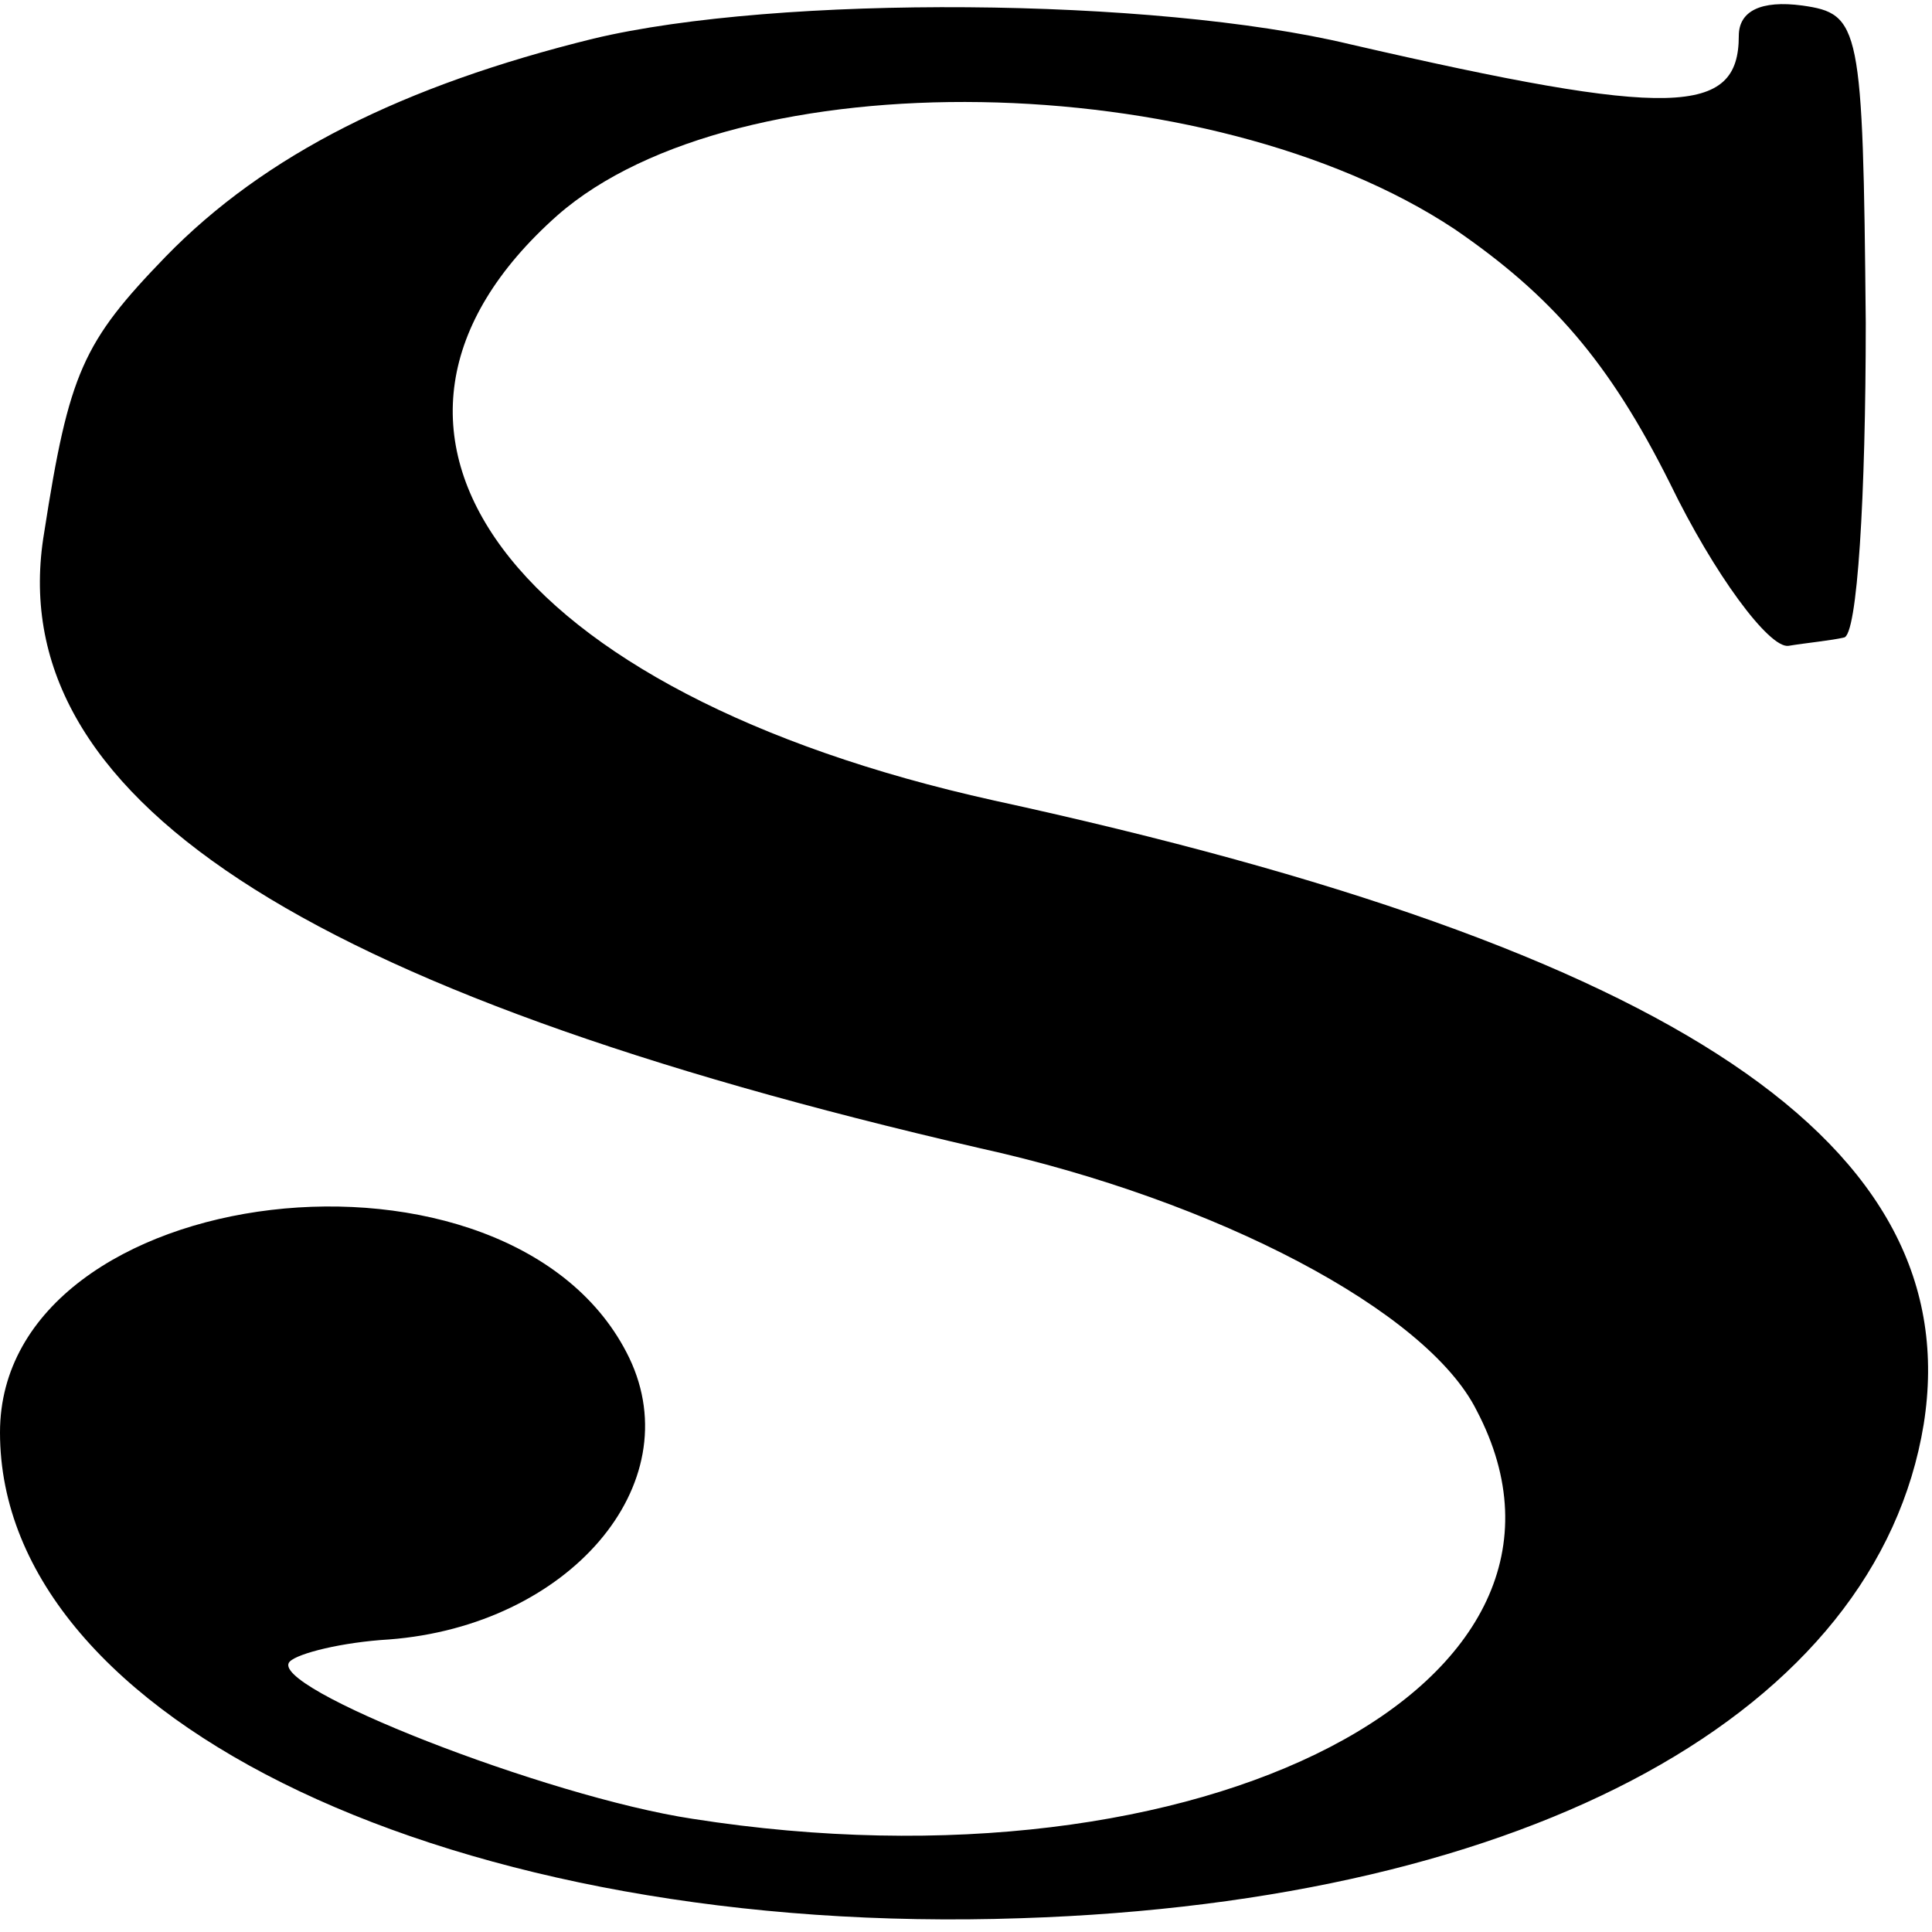 <svg version="1.0" xmlns="http://www.w3.org/2000/svg" width="93.333" height="93.333" viewBox="0 0 70 70"><path d="M21.5 1.4C14.6 3.1 9.6 5.6 6 9.3c-3 3.1-3.5 4.2-4.4 10-1.6 9.5 9.2 16.6 33.9 22.3 8.6 1.9 16.2 5.9 18 9.5 5.2 9.9-9.9 17.7-28.4 14.8-5.3-.8-15.5-4.8-14.6-5.7.3-.3 1.9-.7 3.6-.8 6.5-.5 10.9-5.6 8.7-10.2C18.6 40.5 0 42.7 0 51.9c0 10.5 16.6 18.3 37 17.6 18.5-.6 31-7.5 32.7-17.9C71.3 41.5 60.8 34.4 36 29 18.4 25.1 11.4 15.6 20.2 7.8c6.5-5.7 23.6-5.4 32.5.5 3.5 2.4 5.6 4.8 7.8 9.2 1.6 3.3 3.6 6 4.3 5.9.6-.1 1.6-.2 2-.3.5 0 .8-5.2.8-11.4C67.5.9 67.4.5 65.3.2 63.8 0 63 .4 63 1.3c0 2.9-2.4 3-14.1.3-7.1-1.7-20.7-1.8-27.4-.2z"/></svg>